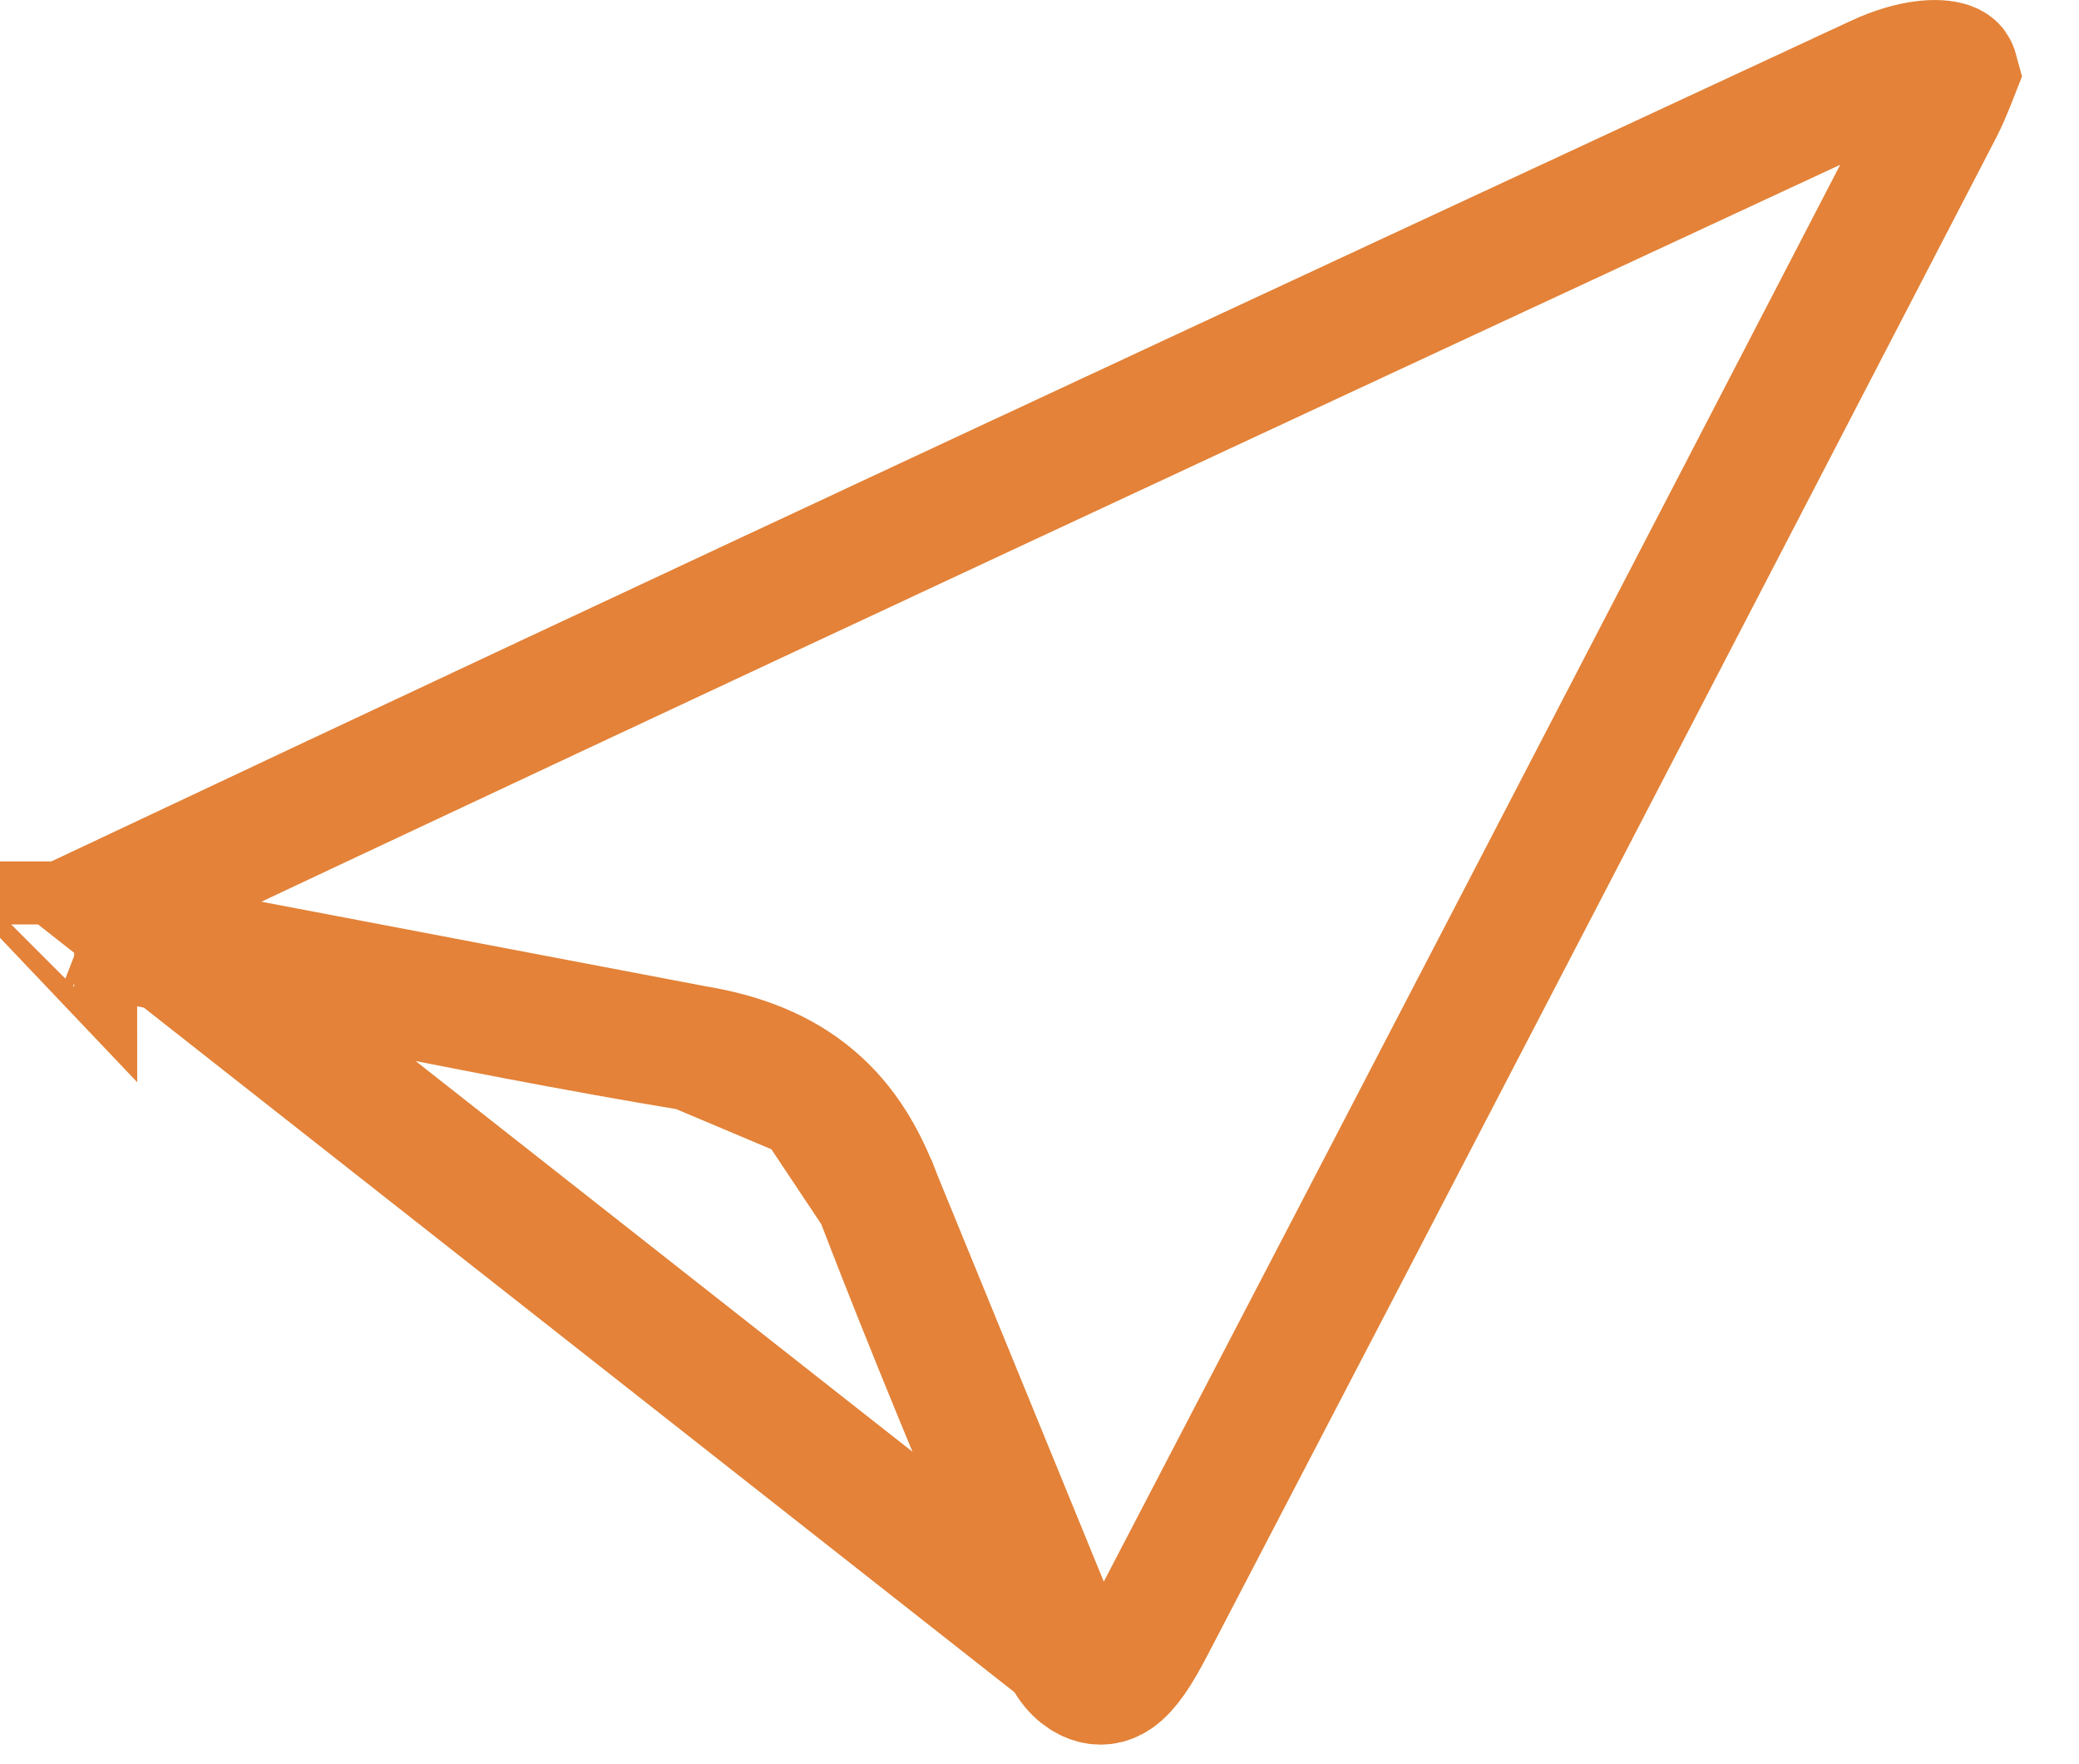 <svg width="33" height="28" viewBox="0 0 33 28" fill="none" xmlns="http://www.w3.org/2000/svg">
<path d="M16.892 26.207L16.892 26.208C17.003 26.473 17.178 26.61 17.32 26.662C17.45 26.709 17.581 26.699 17.713 26.609C17.893 26.482 18.057 26.235 18.281 25.807C22.466 17.782 26.637 9.749 30.803 1.715C30.868 1.588 30.927 1.449 30.983 1.31C31.005 1.256 31.025 1.204 31.045 1.153C31.033 1.108 31.02 1.086 31.015 1.079L31.015 1.079C31.009 1.071 30.995 1.051 30.934 1.03C30.781 0.979 30.39 0.963 29.78 1.246L29.78 1.247C20.432 5.59 11.088 9.933 1.778 14.323L16.892 26.207ZM16.892 26.207C16.765 25.905 16.639 25.604 16.512 25.303C15.623 23.186 14.741 21.084 13.928 18.964L13.927 18.963M16.892 26.207L13.927 18.963M13.927 18.963C13.715 18.411 13.419 17.867 12.91 17.436M13.927 18.963L12.91 17.436M1.889 14.899L1.891 14.899C3.078 15.12 4.244 15.353 5.403 15.584C7.273 15.956 9.124 16.325 11.014 16.636L1.889 14.899ZM1.889 14.899C1.721 14.868 1.573 14.833 1.448 14.793M1.889 14.899L1.448 14.793M12.91 17.436C12.399 17.002 11.766 16.759 11.014 16.636L12.91 17.436ZM1.448 14.793C1.406 14.779 1.37 14.766 1.339 14.754M1.448 14.793L1.339 14.754M1.339 14.754C1.363 14.714 1.392 14.672 1.425 14.629C1.549 14.472 1.686 14.367 1.777 14.323L1.339 14.754ZM1.177 14.671C1.177 14.671 1.178 14.671 1.178 14.672L1.177 14.671Z" stroke="#E38238" stroke-width="2"/>
</svg>

